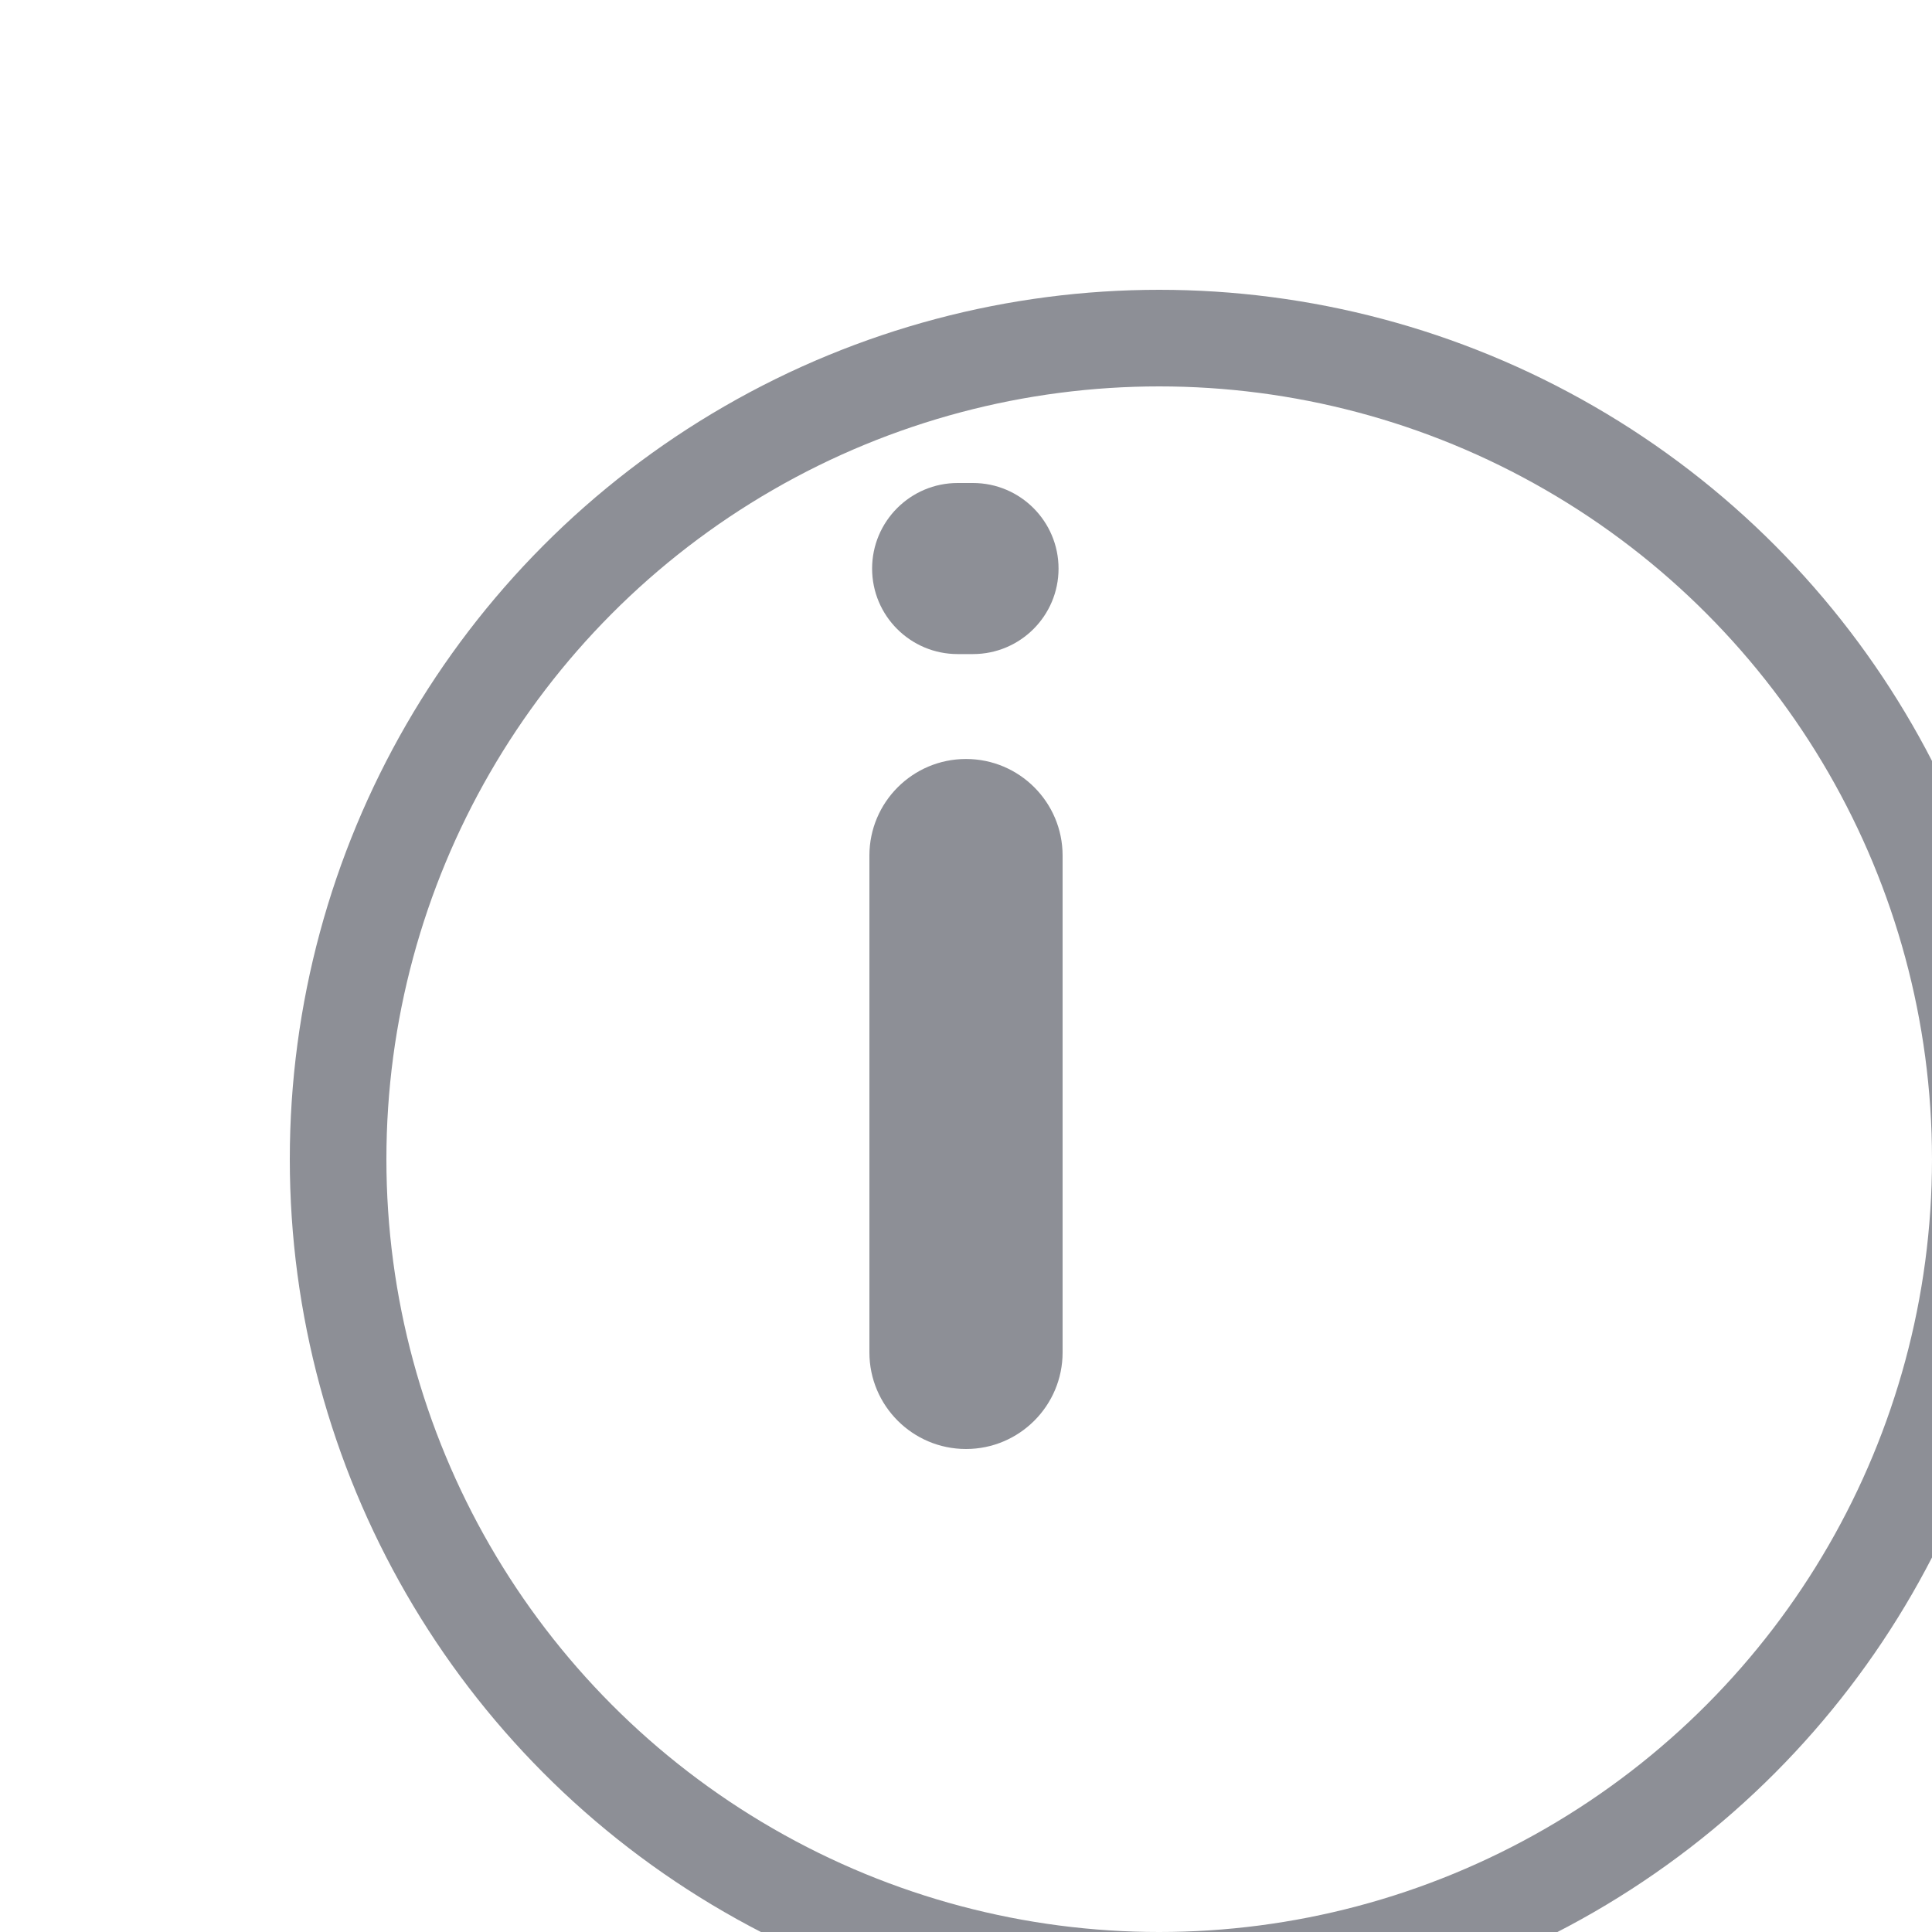 <svg width="20" height="20" viewBox="0 0 20 20" fill="none" xmlns="http://www.w3.org/2000/svg">
<g filter="url(#filter0_i_6791_10351)">
<circle cx="10" cy="10" r="8.5" stroke="#8D8F96"/>
</g>
<path d="M10 7.857C10.552 7.857 11 8.305 11 8.857V14C11 14.552 10.552 15 10 15C9.448 15 9 14.552 9 14V8.857C9 8.305 9.448 7.857 10 7.857ZM9.028 5.886C9.028 5.397 9.425 5 9.914 5H10.072C10.561 5 10.958 5.397 10.958 5.886C10.958 6.375 10.561 6.771 10.072 6.771H9.914C9.425 6.771 9.028 6.375 9.028 5.886Z" fill="#8D8F96"/>
<defs>
<filter id="filter0_i_6791_10351" x="1" y="1" width="20" height="20" filterUnits="userSpaceOnUse" color-interpolation-filters="sRGB">
<feFlood flood-opacity="0" result="BackgroundImageFix"/>
<feBlend mode="normal" in="SourceGraphic" in2="BackgroundImageFix" result="shape"/>
<feColorMatrix in="SourceAlpha" type="matrix" values="0 0 0 0 0 0 0 0 0 0 0 0 0 0 0 0 0 0 127 0" result="hardAlpha"/>
<feOffset dx="2" dy="2"/>
<feGaussianBlur stdDeviation="2"/>
<feComposite in2="hardAlpha" operator="arithmetic" k2="-1" k3="1"/>
<feColorMatrix type="matrix" values="0 0 0 0 0.004 0 0 0 0 0.02 0 0 0 0 0.086 0 0 0 0.16 0"/>
<feBlend mode="normal" in2="shape" result="effect1_innerShadow_6791_10351"/>
</filter>
</defs>
</svg>

